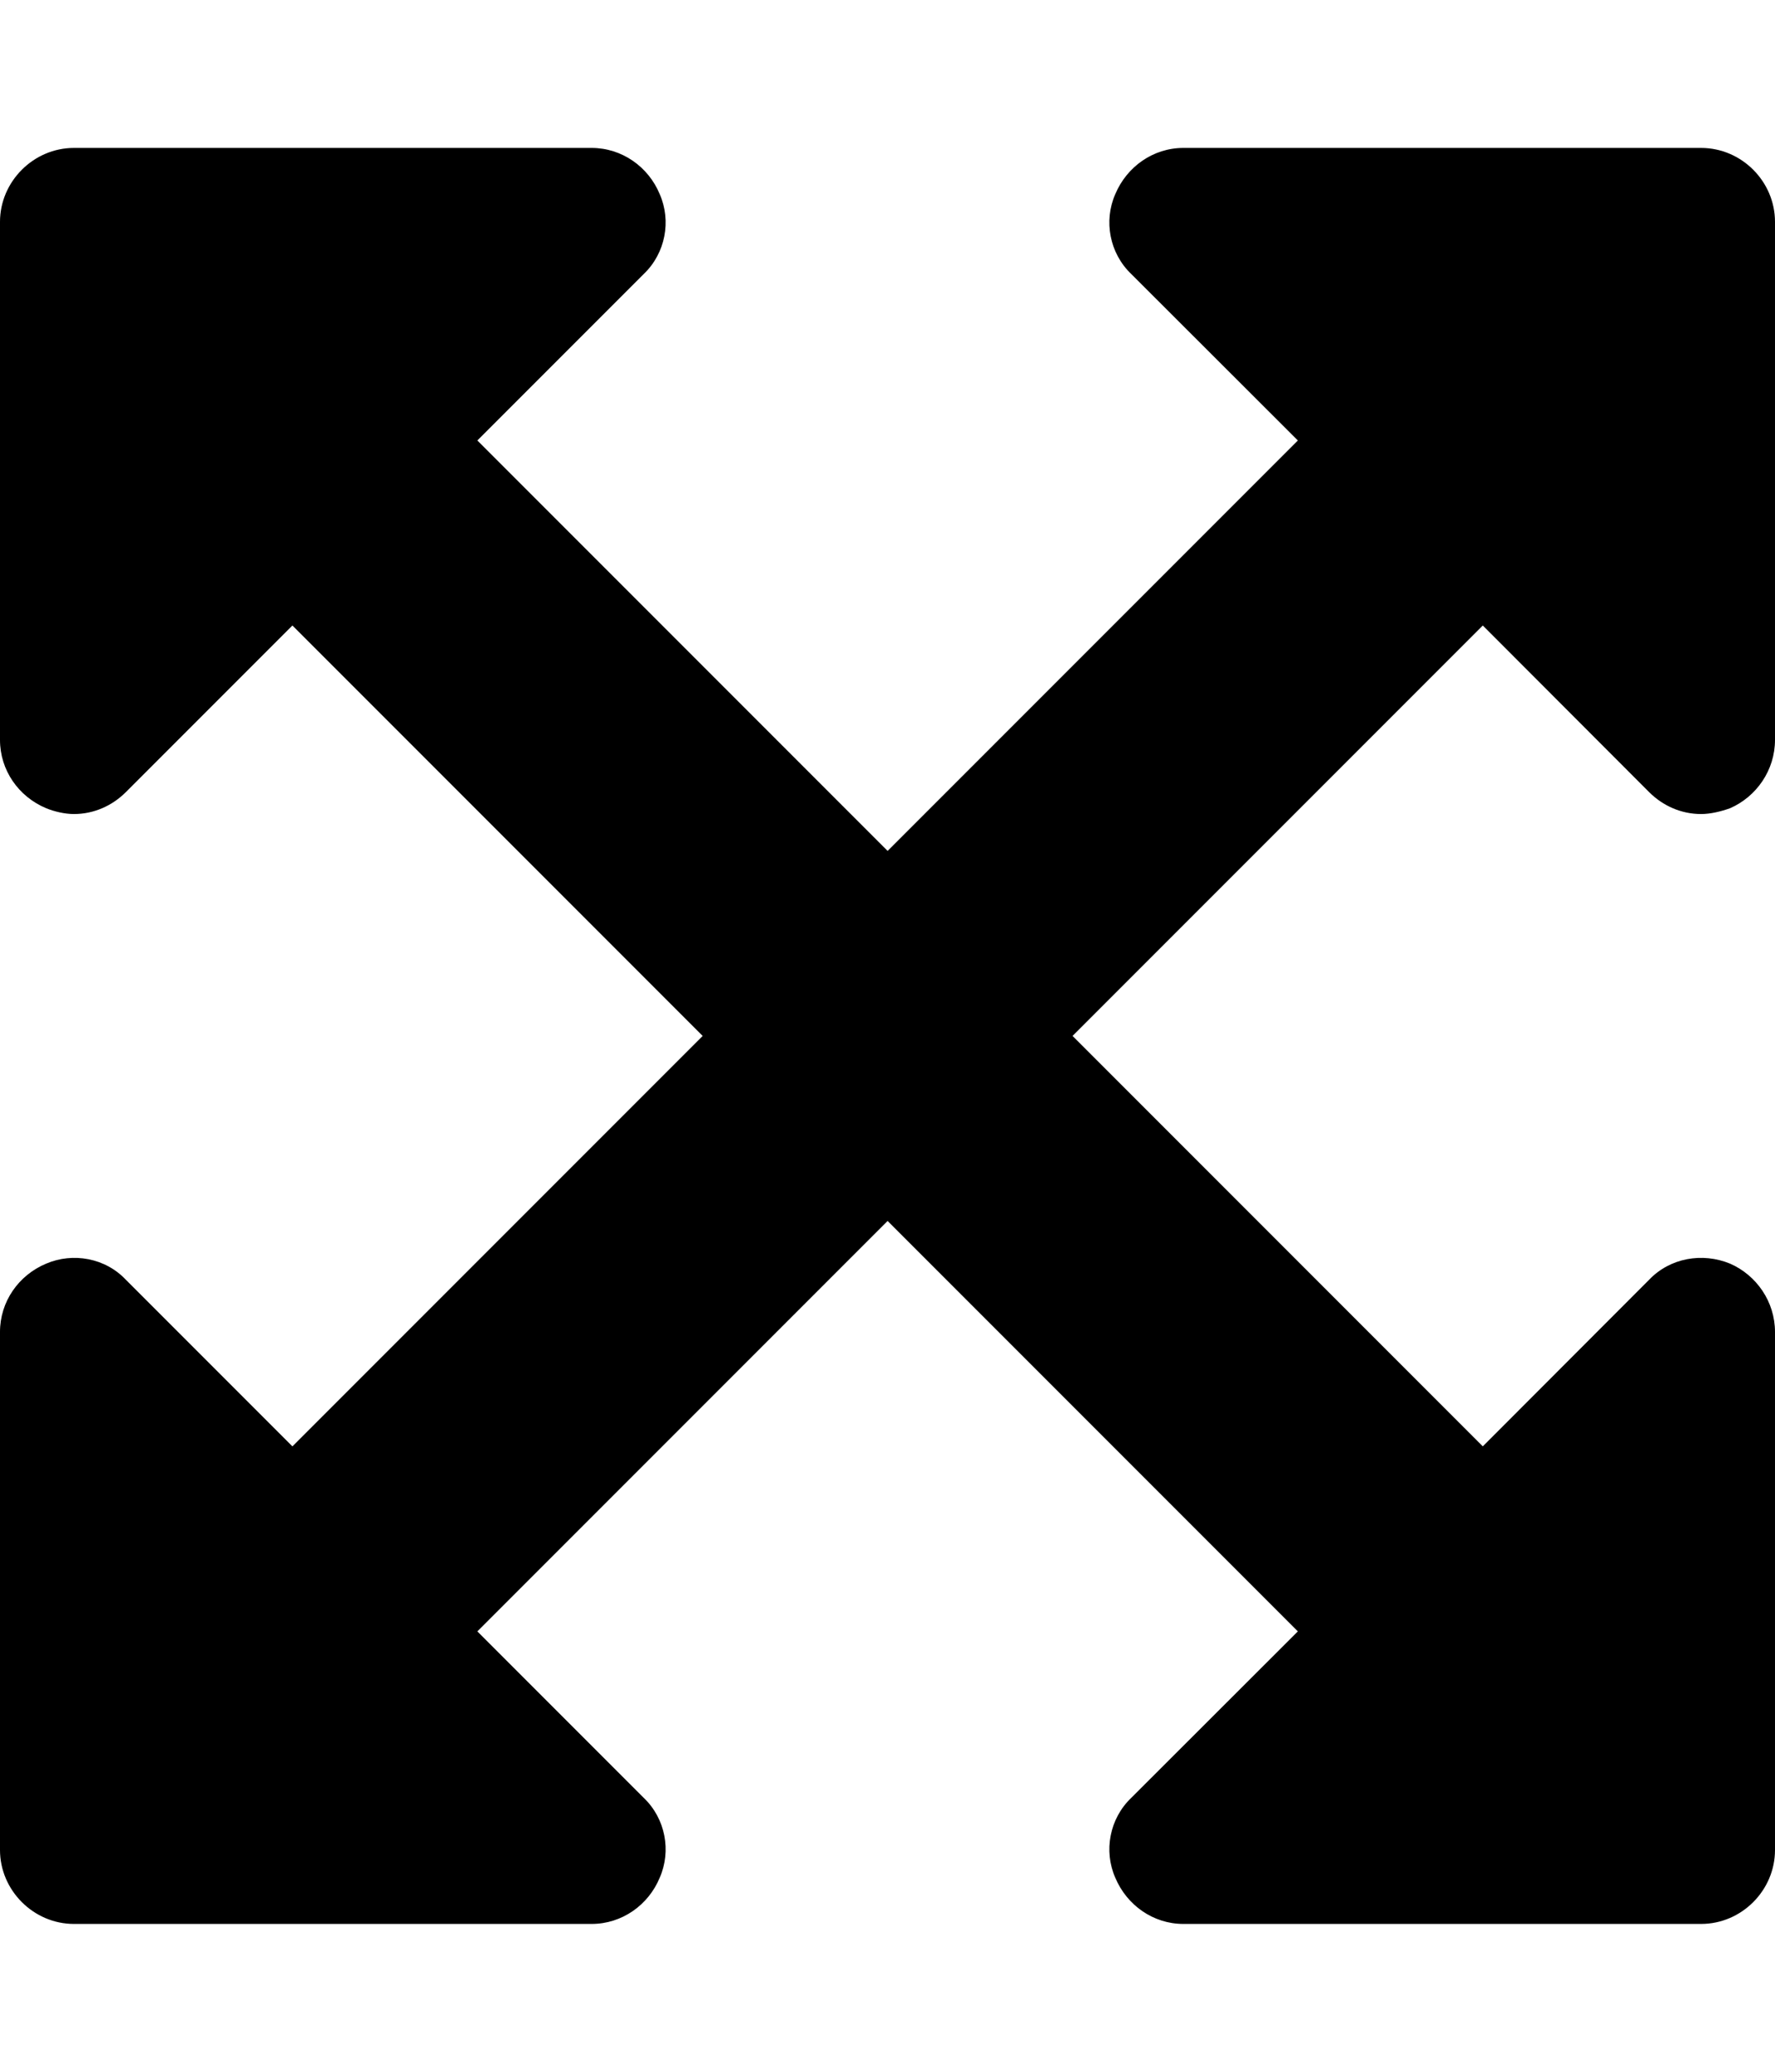 <svg height="1000" width="857.1" xmlns="http://www.w3.org/2000/svg"><path d="m716 301.9l-198.1 198.1 198.1 198.1 80.3-80.4c10.1-10.6 25.7-13.3 39.1-7.8 12.8 5.6 21.7 18.4 21.7 33v250c0 19.5-16.1 35.7-35.7 35.7h-250c-14.5 0-27.3-9-32.9-22.4-5.6-12.8-2.8-28.4 7.8-38.5l80.4-80.3-198.1-198.1-198.1 198.1 80.3 80.3c10.6 10.1 13.4 25.7 7.8 38.5-5.5 13.4-18.4 22.4-32.9 22.4h-250c-19.5 0-35.7-16.2-35.7-35.7v-250c0-14.6 8.9-27.4 22.3-33 12.9-5.5 28.5-2.8 38.5 7.8l80.4 80.4 198.1-198.1-198.1-198.1-80.4 80.4c-6.7 6.7-15.6 10.6-25.1 10.6-4.4 0-9.5-1.2-13.4-2.8-13.4-5.6-22.3-18.4-22.3-33v-250c0-19.5 16.2-35.7 35.7-35.7h250c14.5 0 27.4 9 32.9 22.4 5.6 12.8 2.8 28.4-7.8 38.5l-80.3 80.3 198.1 198.1 198.1-198.1-80.4-80.3c-10.6-10.1-13.4-25.7-7.8-38.5 5.6-13.4 18.4-22.4 32.9-22.4h250c19.6 0 35.7 16.2 35.7 35.7v250c0 14.6-8.9 27.4-21.7 33-4.5 1.6-9.5 2.8-14 2.8-9.5 0-18.4-3.9-25.1-10.6z" /></svg>